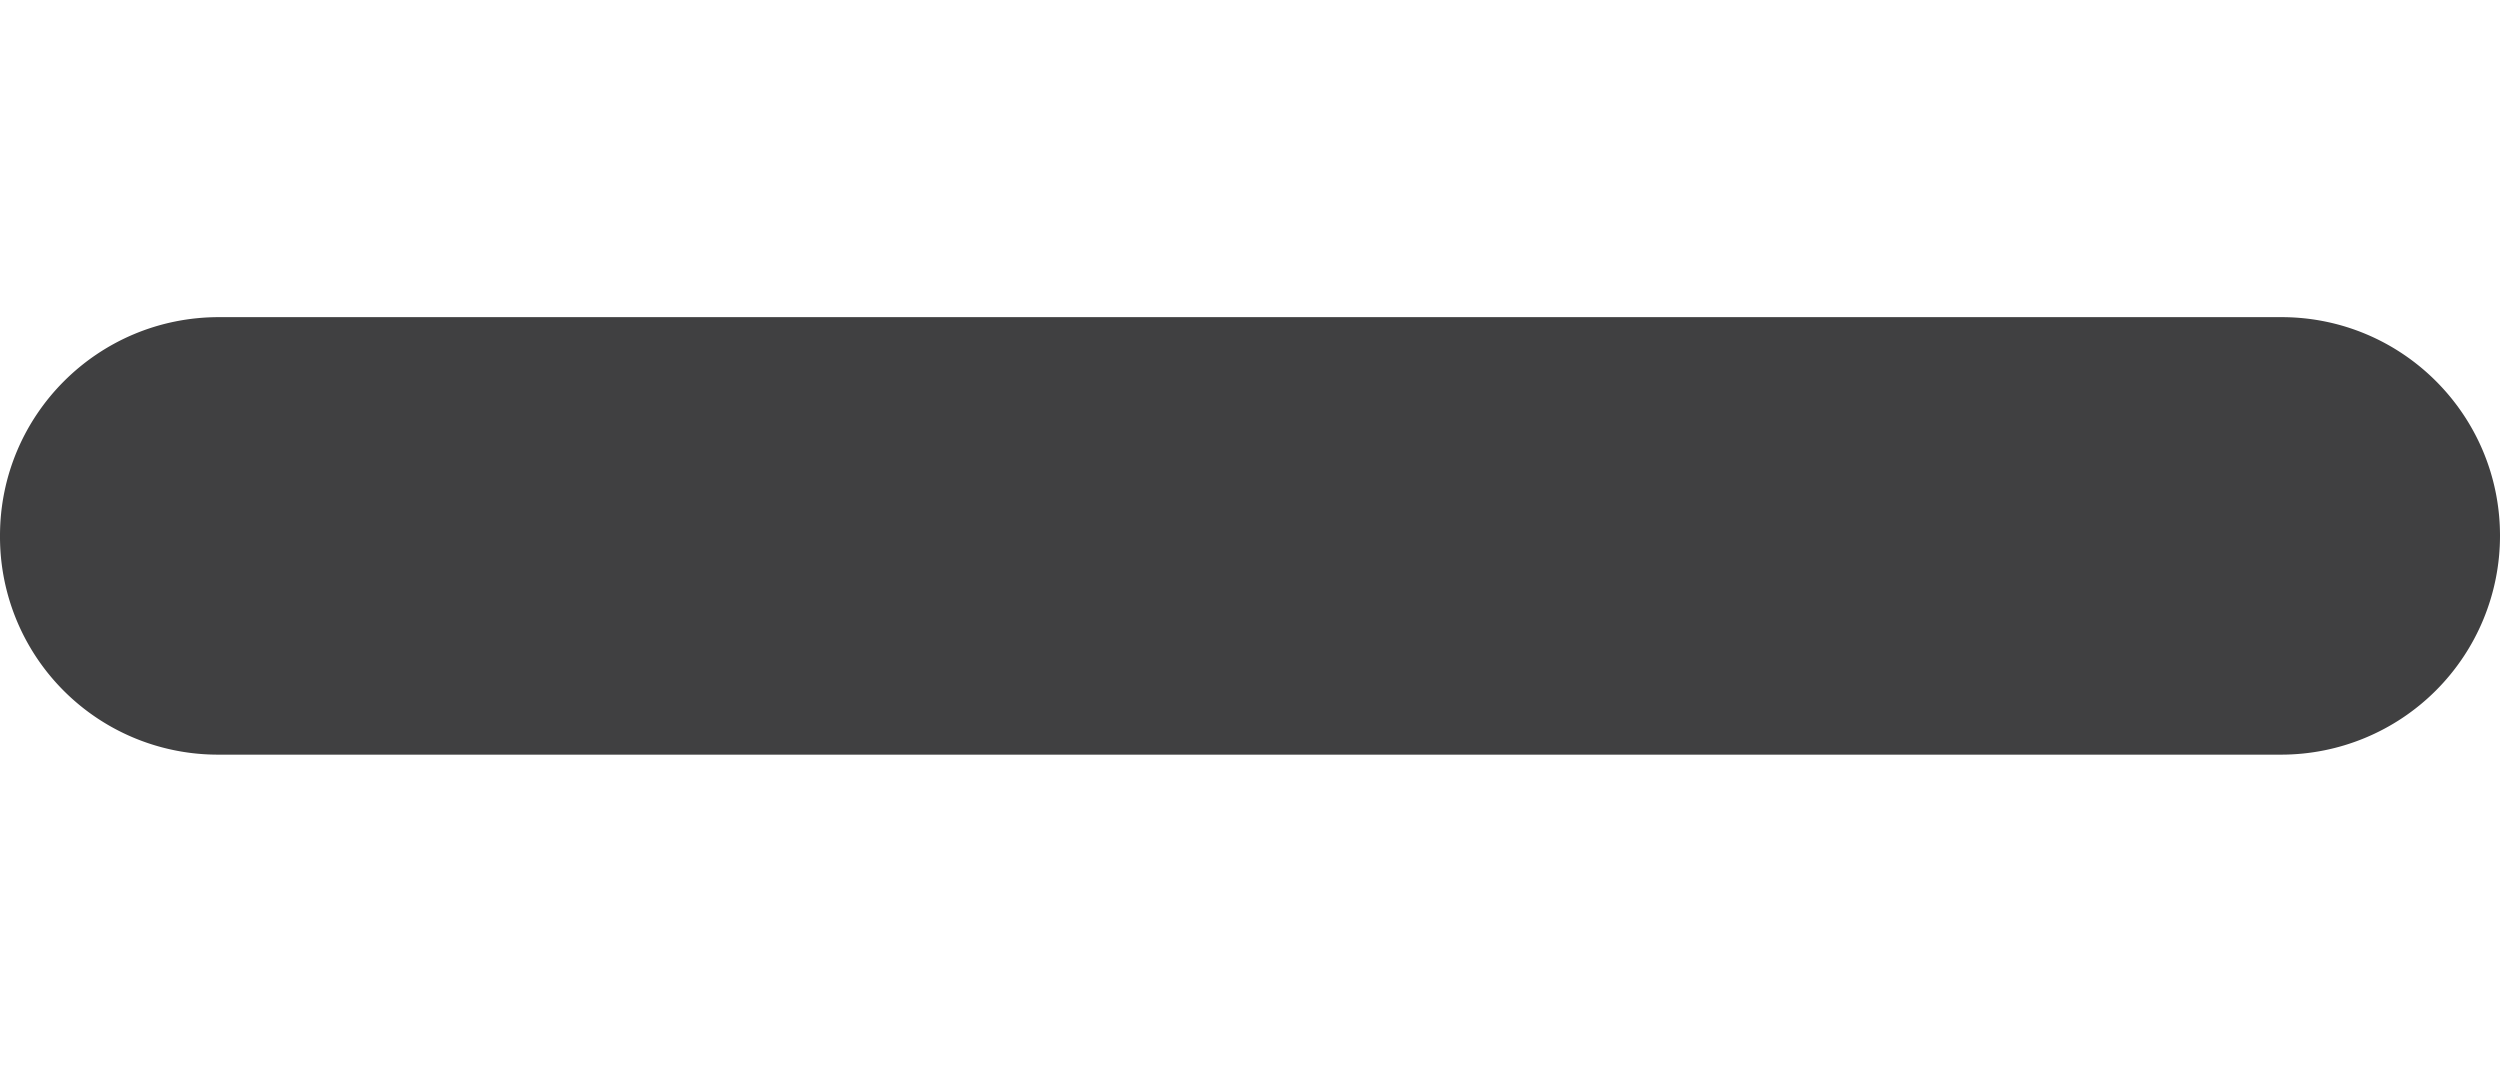 <svg xmlns="http://www.w3.org/2000/svg" width="7" height="3" viewBox="0 0 7 3">
    <path fill="#404041" fill-rule="nonzero" d="M7 1.5a.613.613 0 0 1-.613.613H.612A.61.61 0 0 1 0 1.5C0 1.162.274.888.613.888h5.775c.338 0 .612.274.612.612z"/>
</svg>
